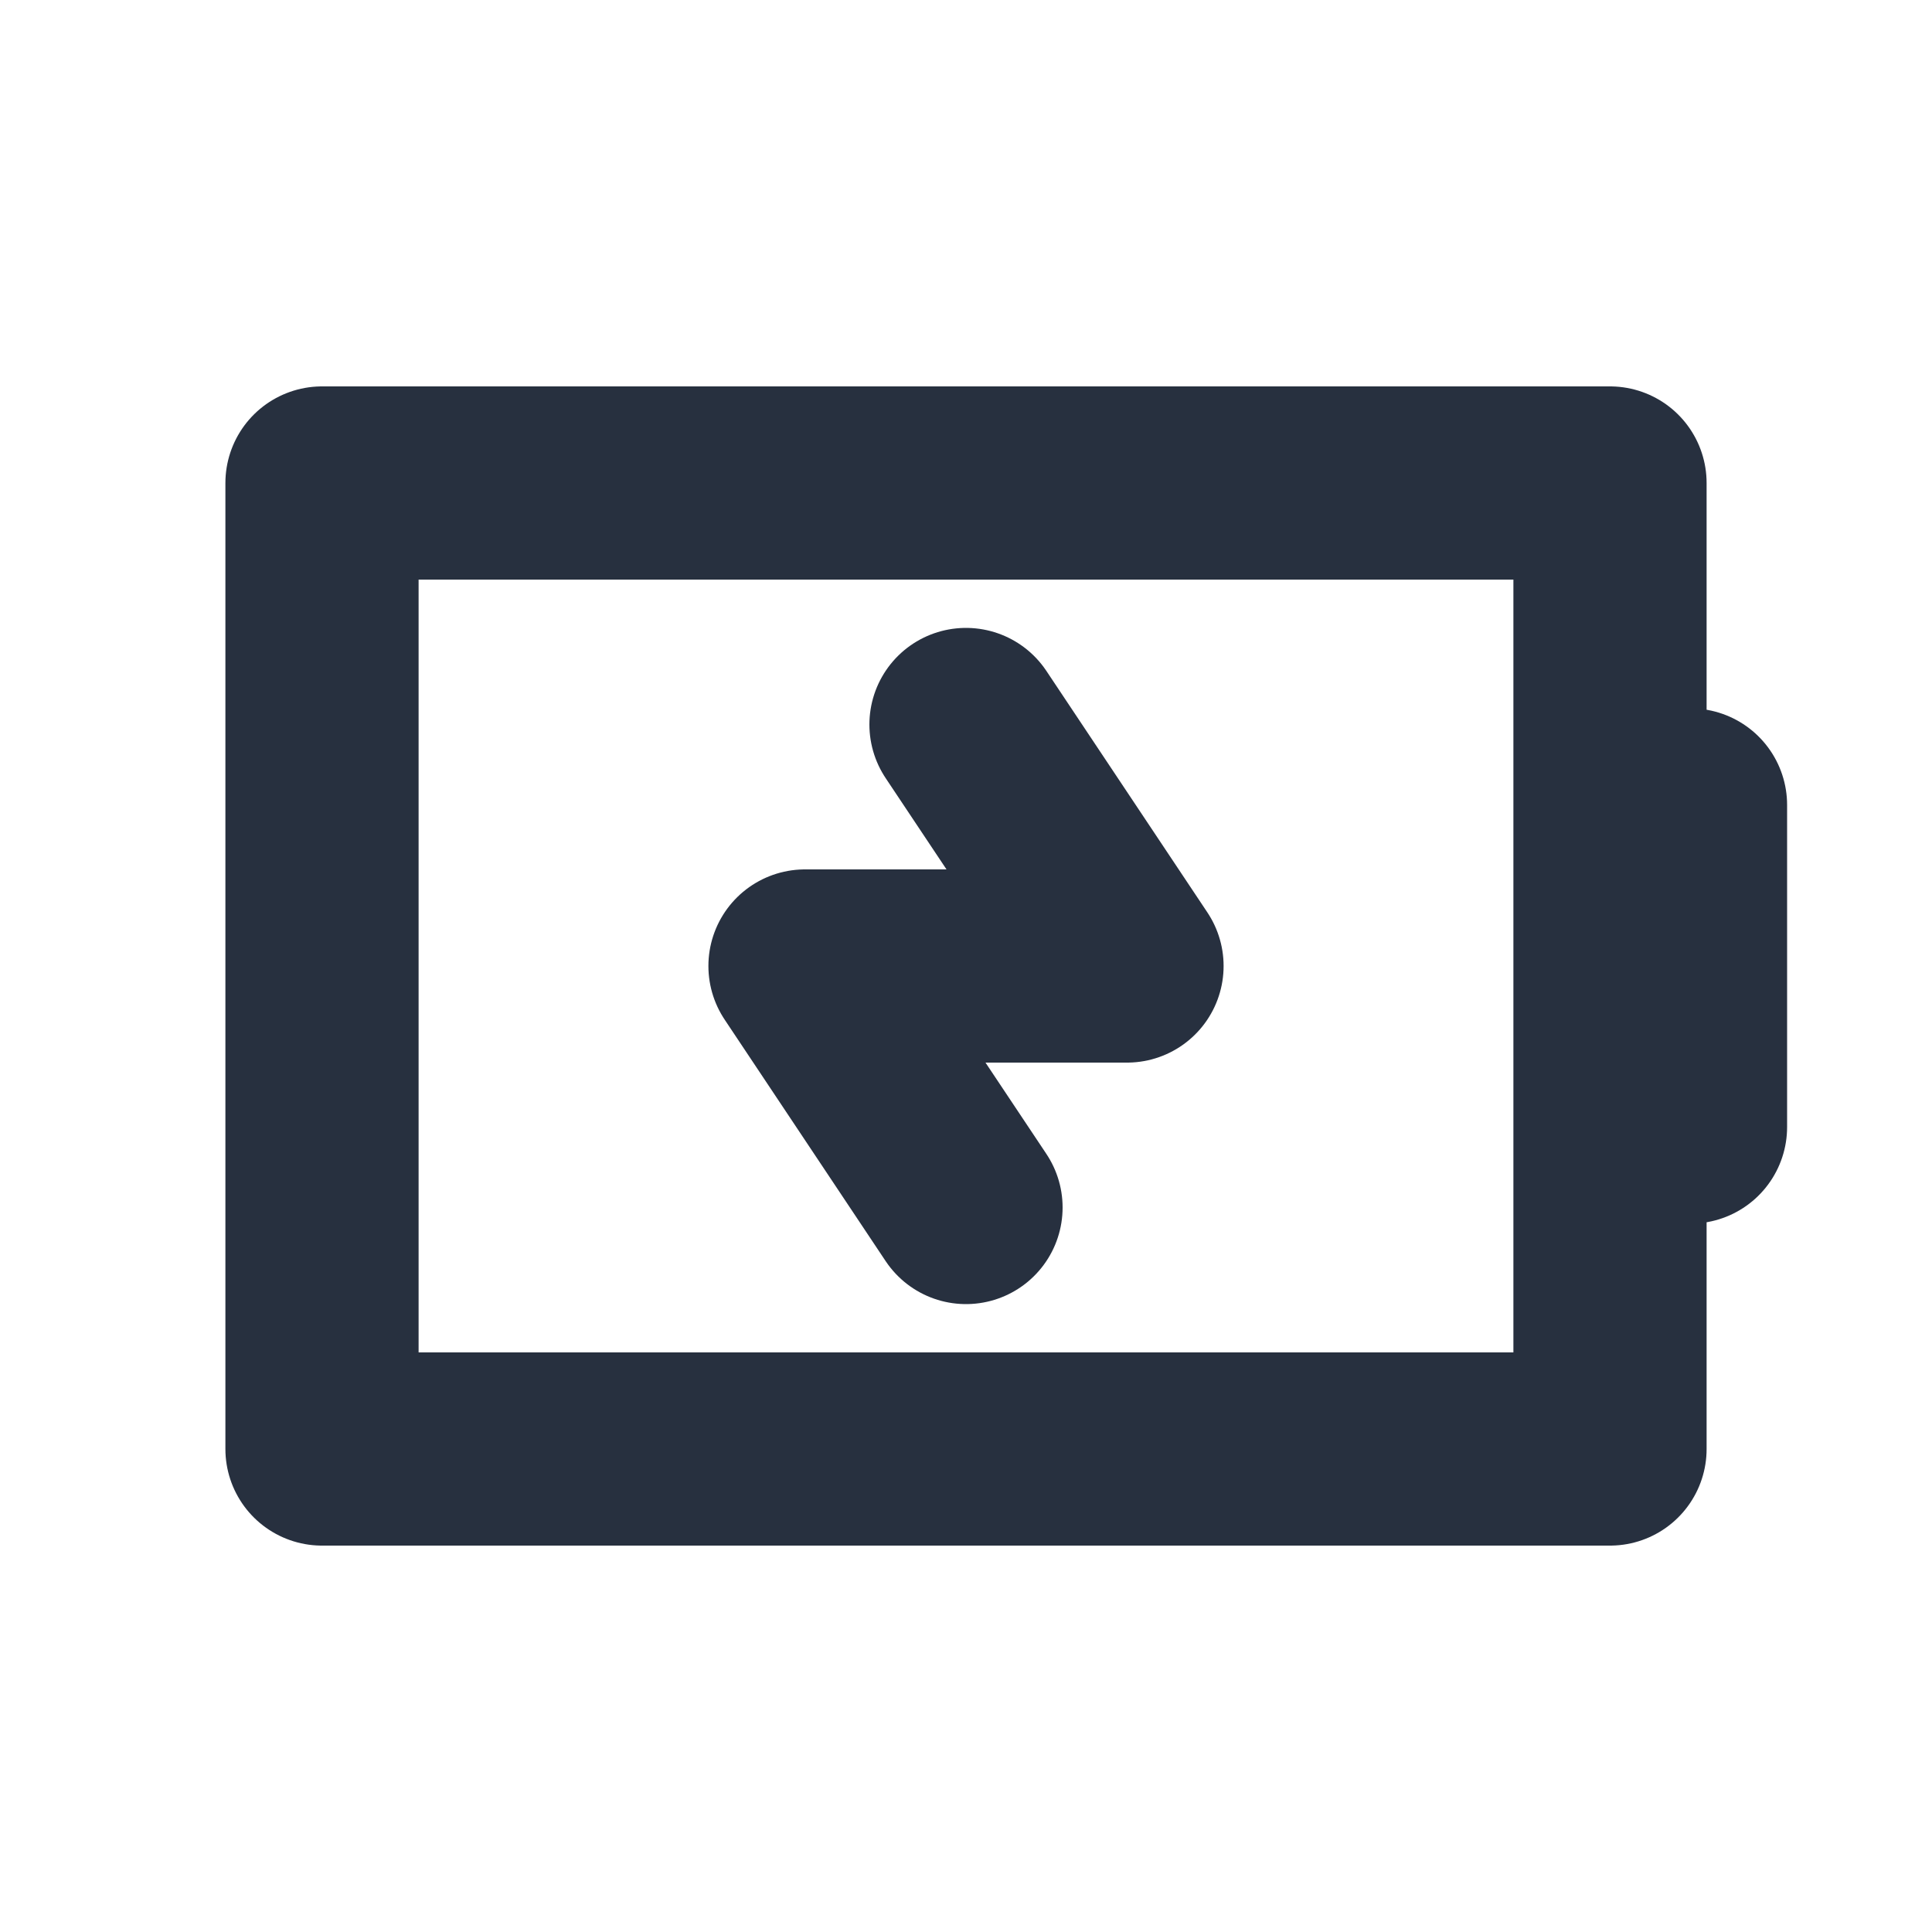 <svg role="img" xmlns="http://www.w3.org/2000/svg" width="40px" height="40px" viewBox="0 0 24 24" aria-labelledby="batteryChargingIconTitle" stroke="#27303f" stroke-width="2.4" stroke-linecap="round" stroke-linejoin="round" fill="none" color="#27303f"> <title id="batteryChargingIconTitle">BatteryCharging</title> <path d="M21 14v-4"/> <path d="M20 6H4v12h16z"/> <polyline points="12 9 14 12 10 12 12 15"/> </svg>